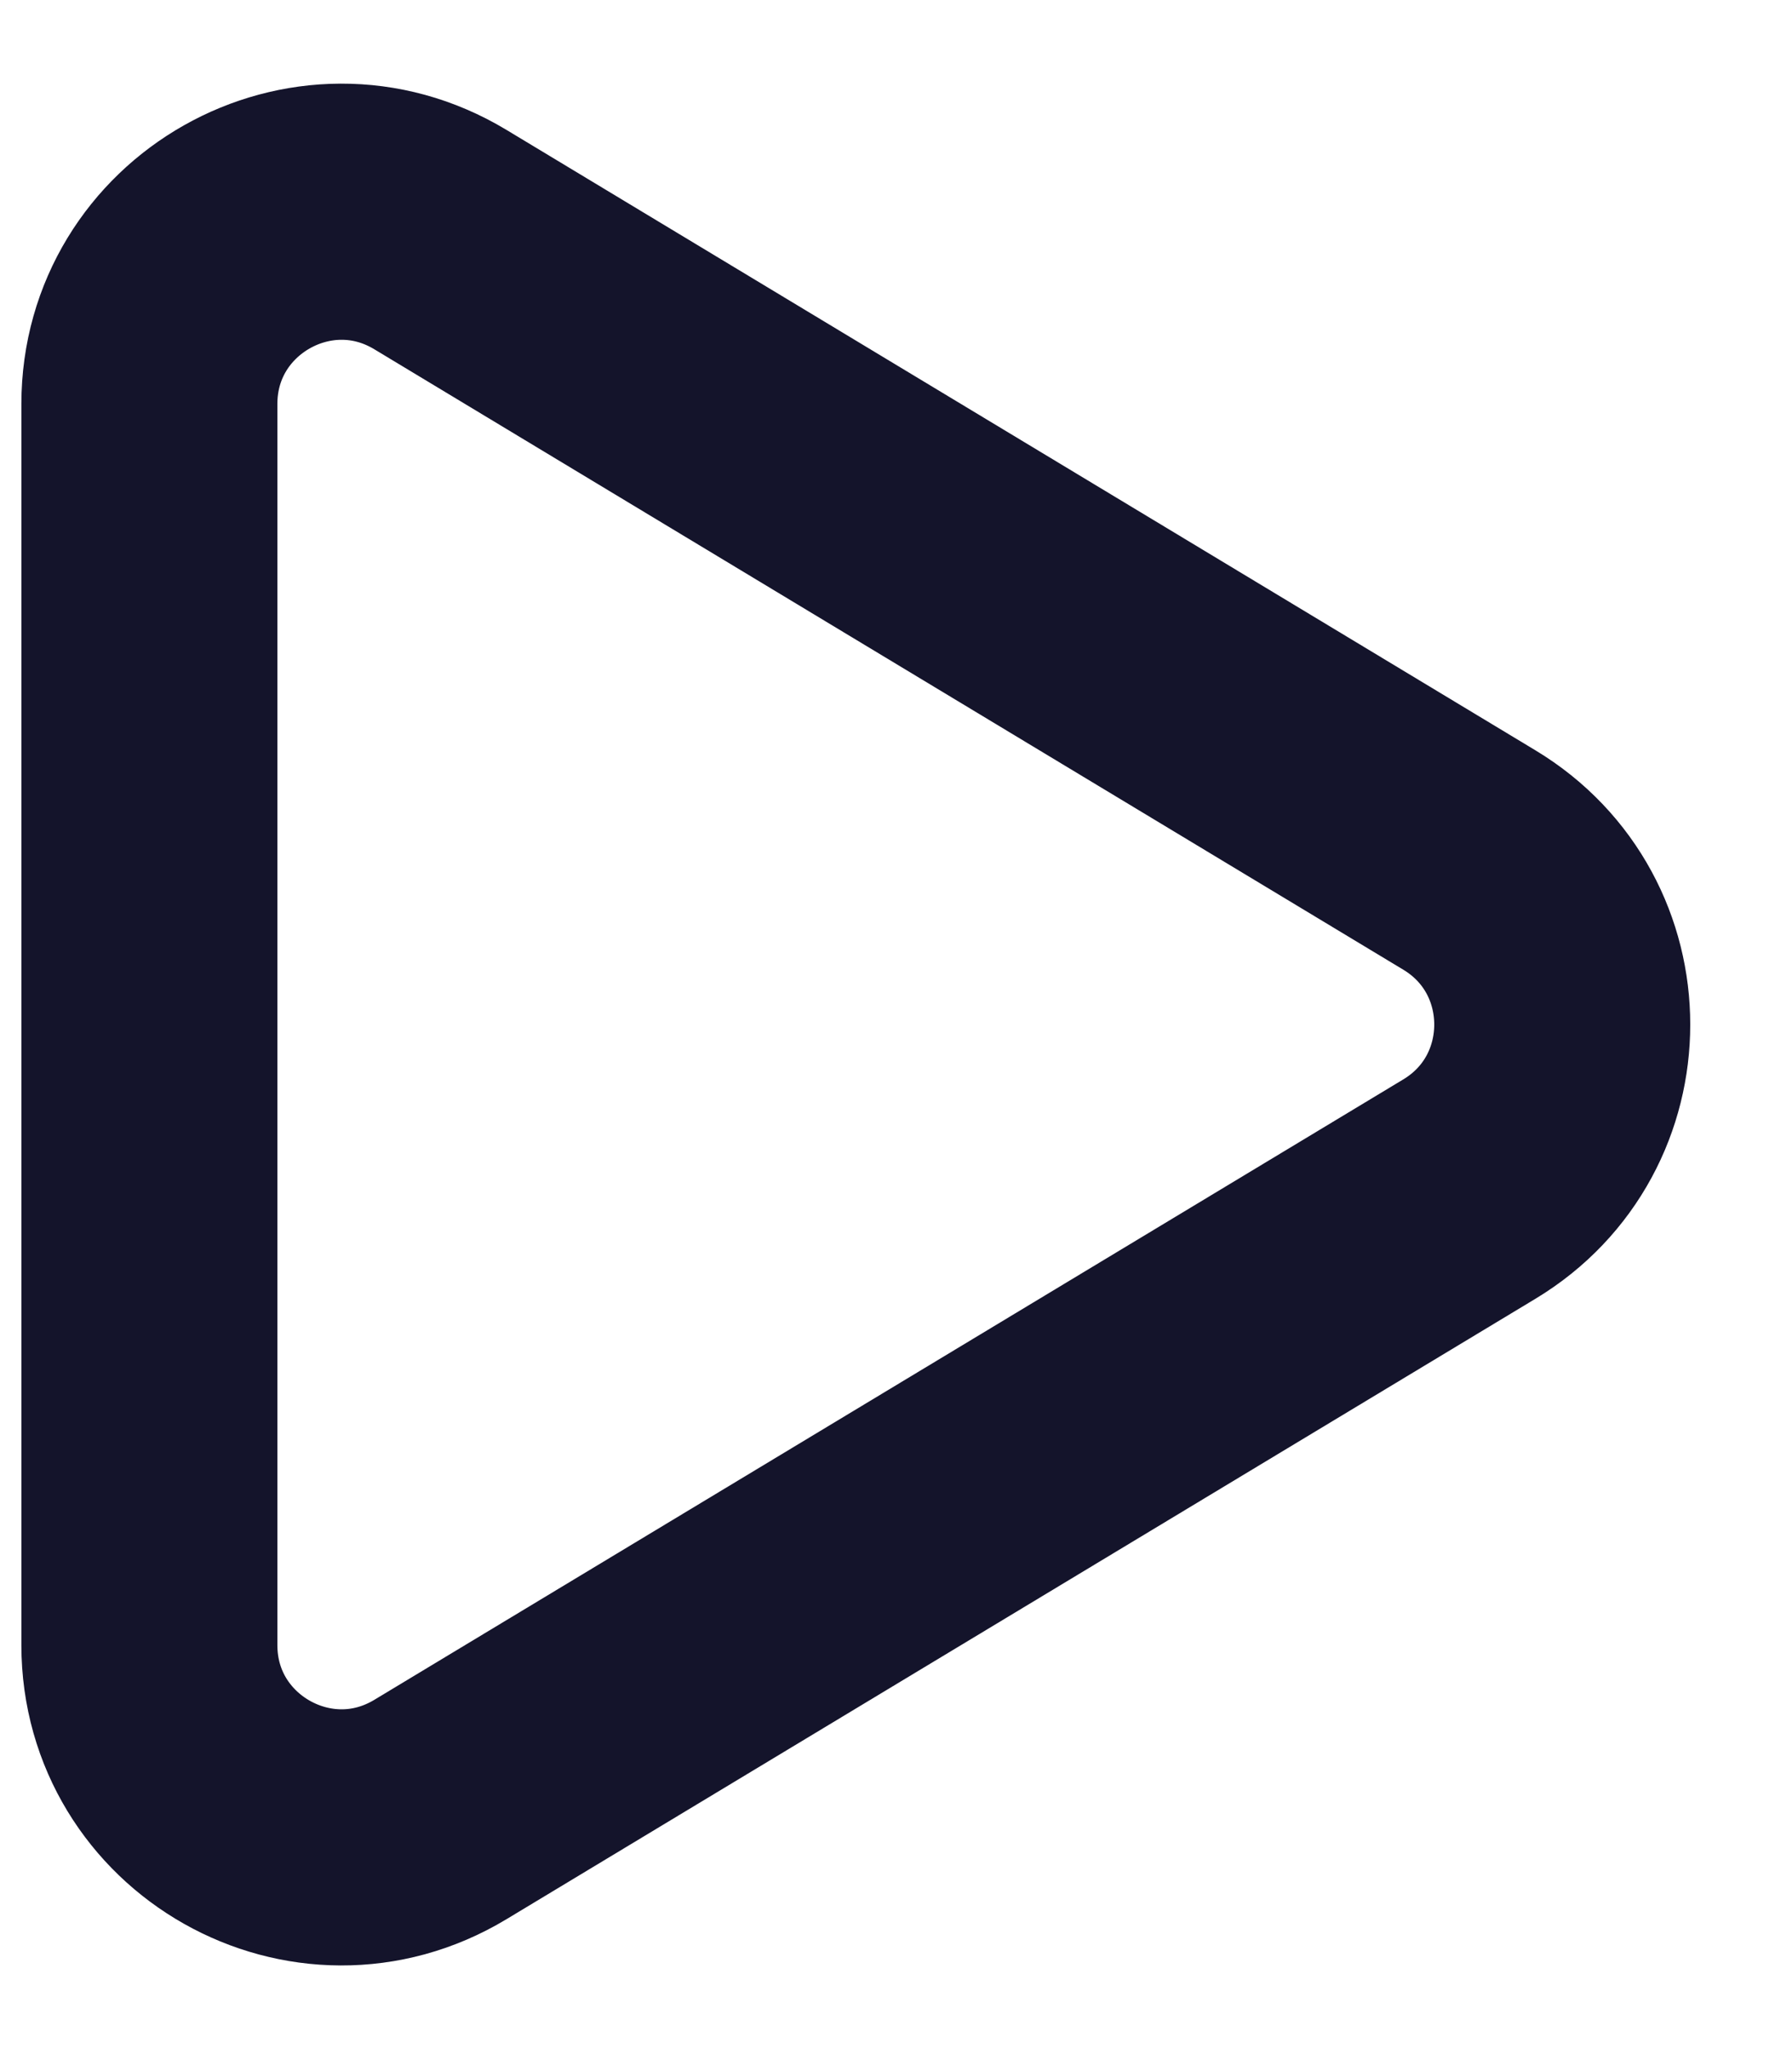 <svg width="14" height="16" viewBox="0 0 14 16" fill="none" xmlns="http://www.w3.org/2000/svg">
<path d="M1.167 3.155C1.167 1.988 2.441 1.268 3.441 1.871L11.479 6.715C12.447 7.298 12.447 8.702 11.479 9.285L3.441 14.129C2.441 14.732 1.167 14.012 1.167 12.845V3.155Z" stroke="#14142B" stroke-width="2" stroke-linecap="round" stroke-linejoin="round"/>
</svg>

